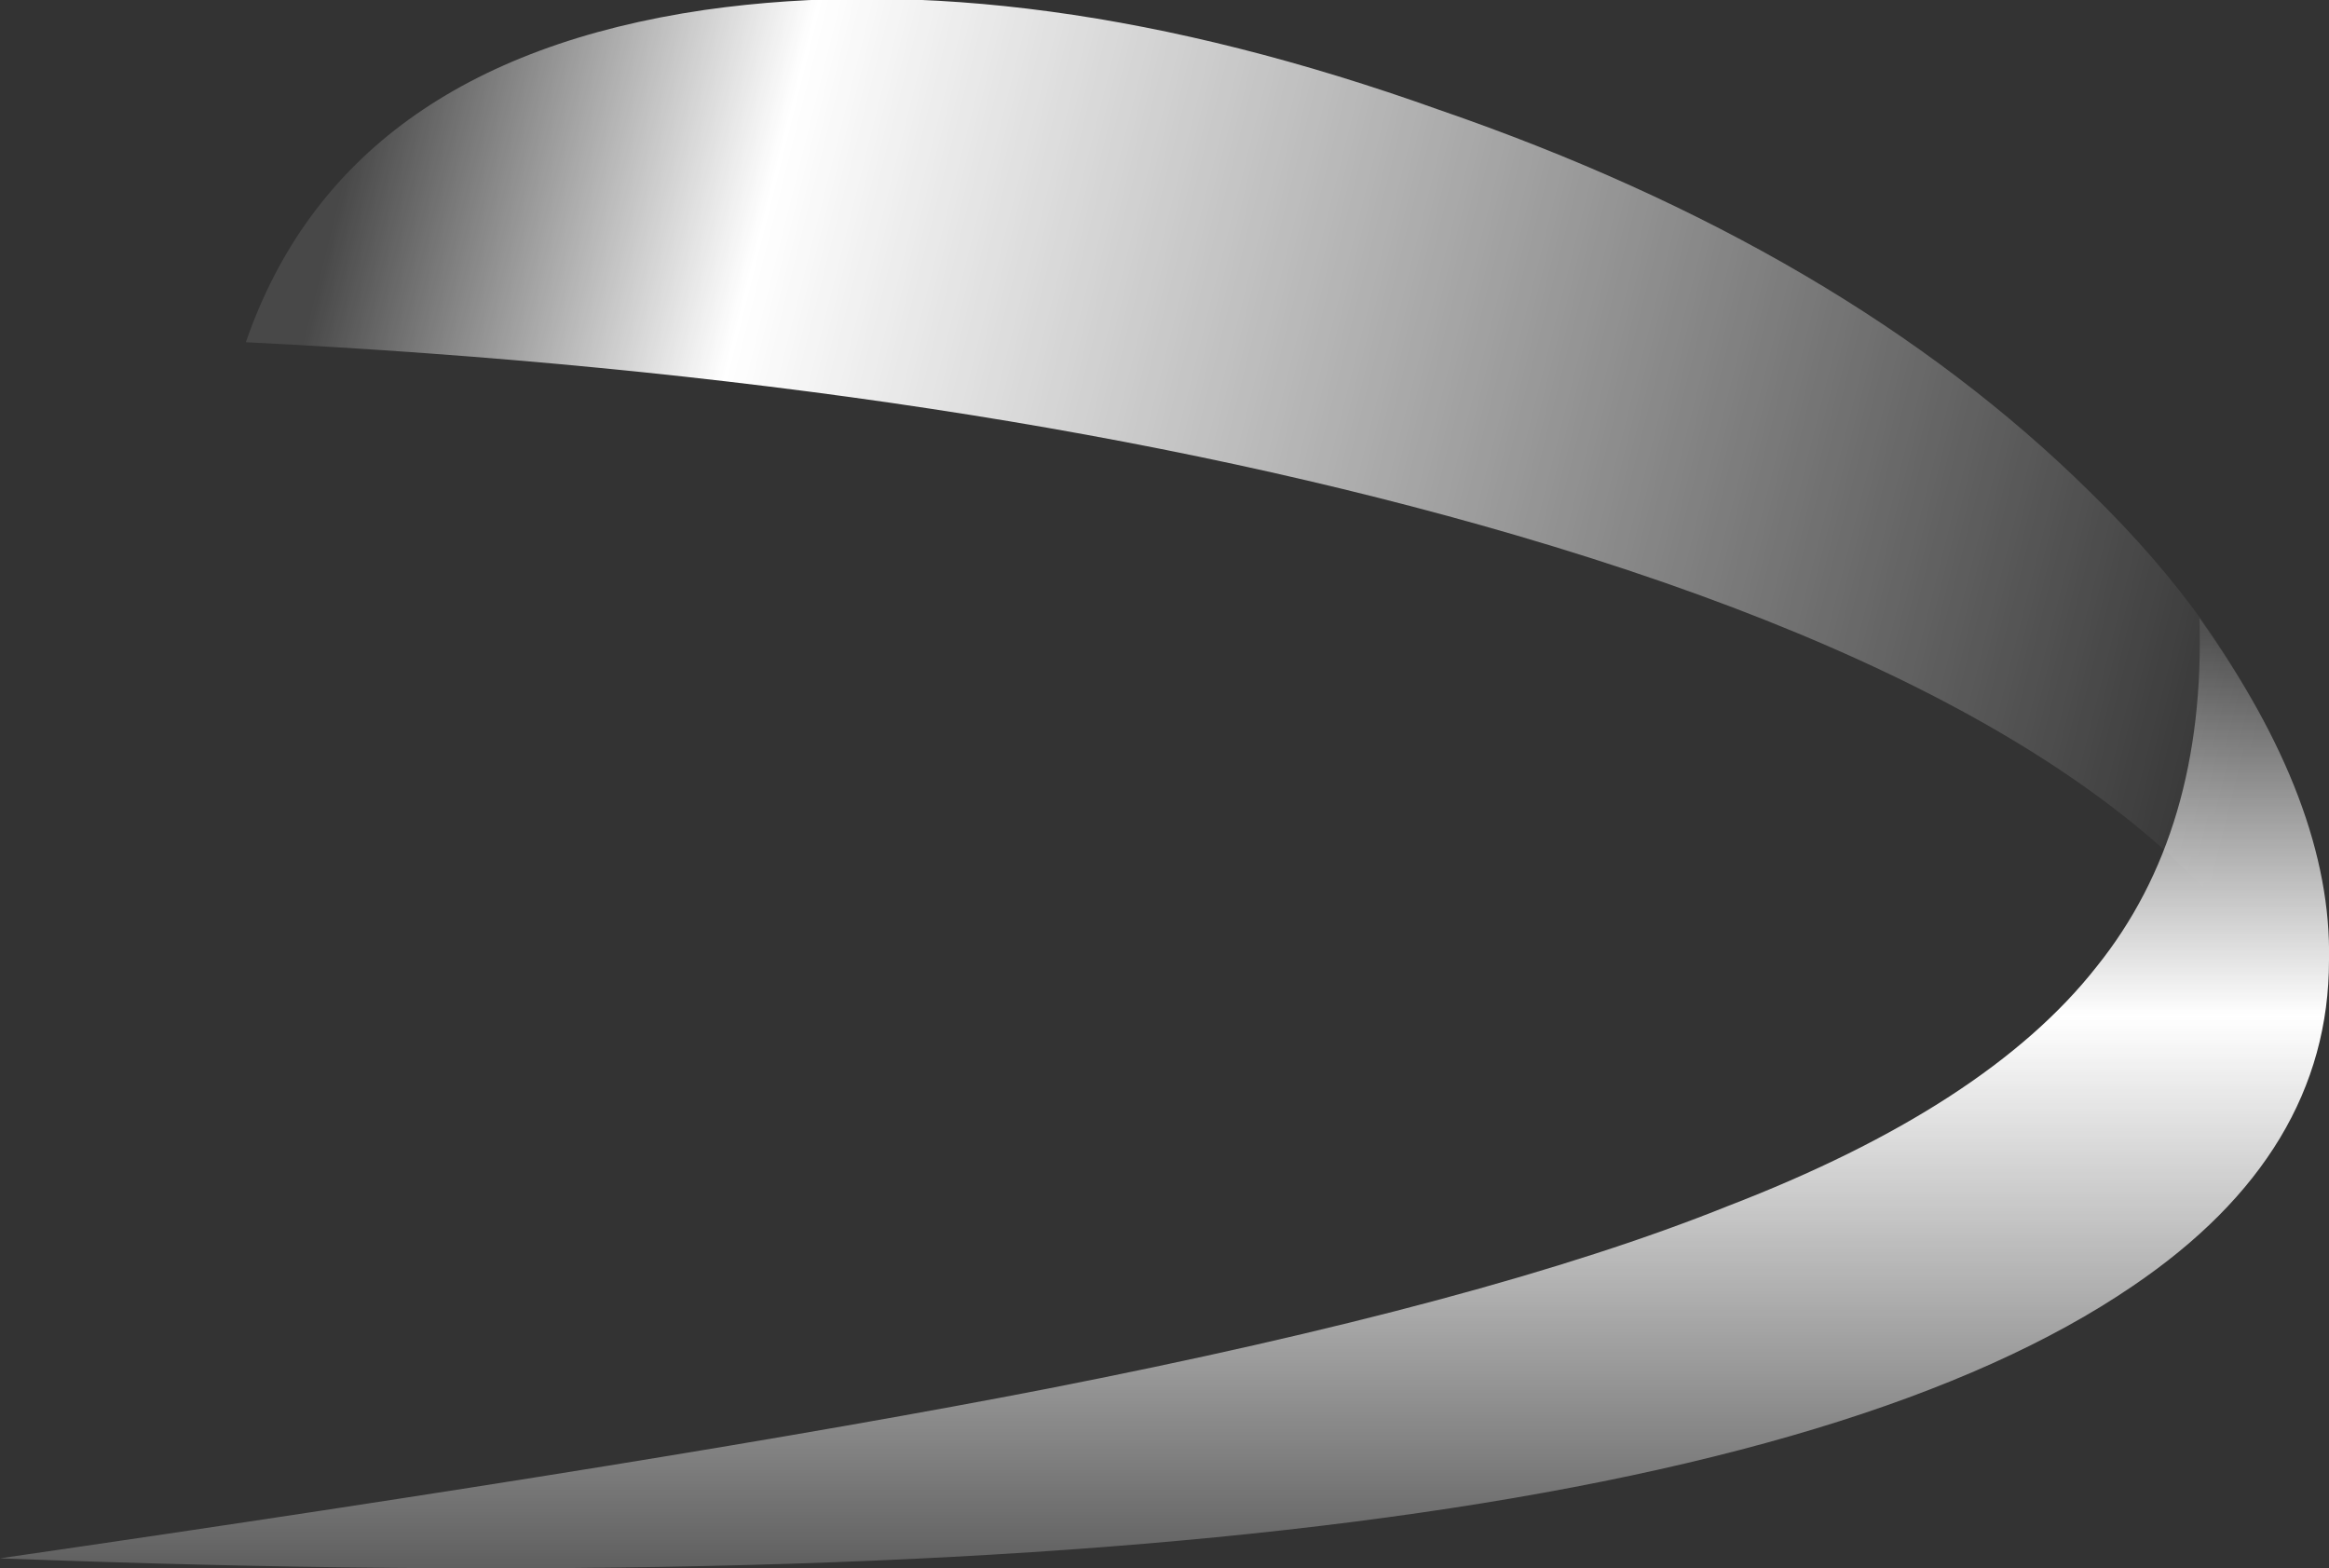 <?xml version="1.0" encoding="UTF-8" standalone="no"?>
<svg xmlns:ffdec="https://www.free-decompiler.com/flash" xmlns:xlink="http://www.w3.org/1999/xlink" ffdec:objectType="frame" height="165.2px" width="245.35px" xmlns="http://www.w3.org/2000/svg">
  <rect width="100%" height="100%" fill="#333333" stroke="none"/>
  <g transform="matrix(1.0, 0.0, 0.0, 1.0, 109.9, 182.35)">
    <use ffdec:characterId="839" height="14.3" transform="matrix(7.0, 0.0, 0.0, 7.0, -109.9, -117.25)" width="35.05" xlink:href="#shape0"/>
    <use ffdec:characterId="840" height="15.25" transform="matrix(7.0, 0.0, 0.0, 7.0, -84.0, -182.35)" width="31.0" xlink:href="#shape1"/>
  </g>
  <defs>
    <g id="shape0" transform="matrix(1.0, 0.0, 0.0, 1.0, 15.7, 16.75)">
      <path d="M0.05 -5.15 Q6.7 -6.45 10.3 -7.9 14.2 -9.4 15.85 -11.5 17.5 -13.55 17.4 -16.75 19.4 -13.95 19.35 -11.6 19.35 -8.7 16.4 -6.7 9.0 -1.65 -15.7 -2.6 -5.35 -4.1 0.05 -5.15" fill="url(#gradient0)" fill-rule="evenodd" stroke="none"/>
    </g>
    <linearGradient gradientTransform="matrix(0.0, -0.01, 0.01, 0.0, 14.85, -8.35)" gradientUnits="userSpaceOnUse" id="gradient0" spreadMethod="pad" x1="-819.2" x2="819.2">
      <stop offset="0.0" stop-color="#ffffff" stop-opacity="0.0"/>
      <stop offset="0.647" stop-color="#ffffff"/>
      <stop offset="1.0" stop-color="#ffffff" stop-opacity="0.102"/>
    </linearGradient>
    <g id="shape1" transform="matrix(1.0, 0.0, 0.0, 1.0, 12.0, 26.05)">
      <path d="M5.95 -24.4 Q12.05 -22.3 15.75 -18.65 19.8 -14.7 18.85 -10.8 16.5 -15.25 7.1 -18.0 -0.95 -20.35 -12.0 -20.9 -10.55 -25.1 -5.1 -25.9 -0.2 -26.6 5.95 -24.4" fill="url(#gradient1)" fill-rule="evenodd" stroke="none"/>
    </g>
    <linearGradient gradientTransform="matrix(-0.018, -0.004, 0.002, -0.008, 3.4, -17.8)" gradientUnits="userSpaceOnUse" id="gradient1" spreadMethod="pad" x1="-819.2" x2="819.2">
      <stop offset="0.0" stop-color="#ffffff" stop-opacity="0.0"/>
      <stop offset="0.784" stop-color="#ffffff"/>
      <stop offset="0.992" stop-color="#ffffff" stop-opacity="0.102"/>
    </linearGradient>
  </defs>
</svg>
